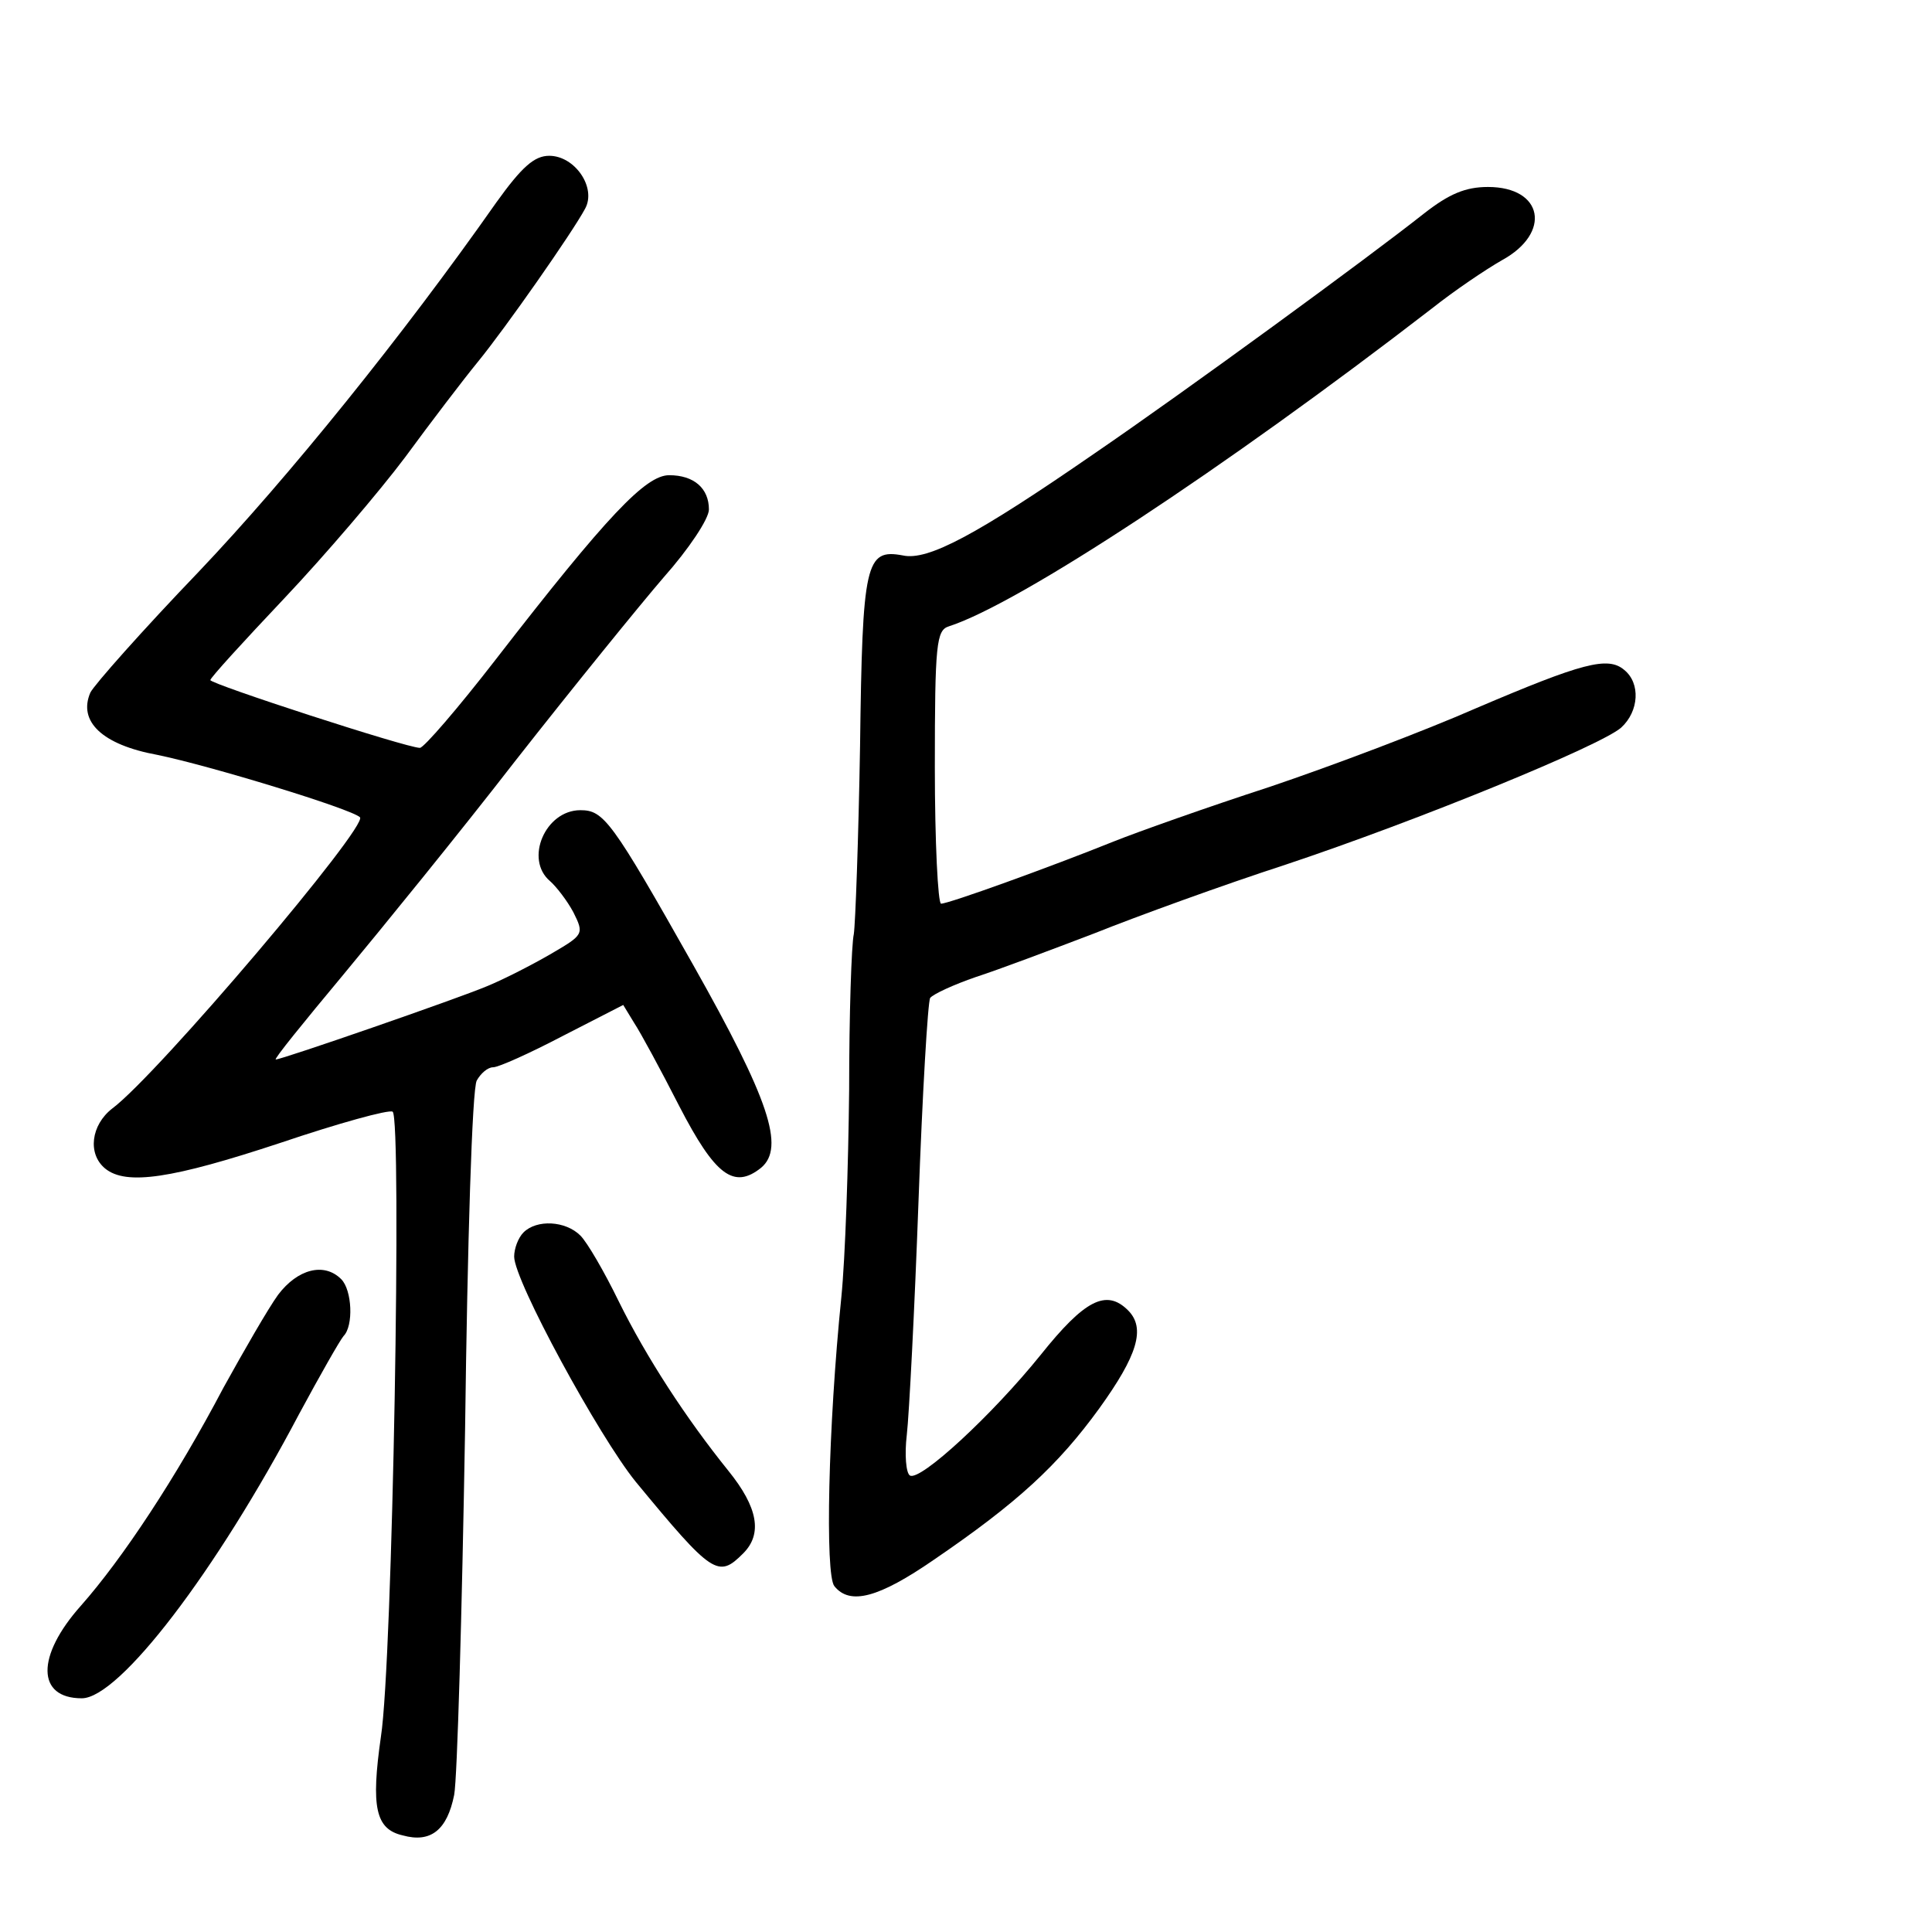 <?xml version="1.0" standalone="no"?>
<!DOCTYPE svg PUBLIC "-//W3C//DTD SVG 20010904//EN"
 "http://www.w3.org/TR/2001/REC-SVG-20010904/DTD/svg10.dtd">
<svg version="1.0" xmlns="http://www.w3.org/2000/svg"
 width="248pt" height="248pt" viewBox="0 0 248 248"
 preserveAspectRatio="xMidYMid meet">
<g transform="translate(0,248) scale(0.1,-0.1)"
fill="#000000" stroke="none">
<path d="M637 2220 c-120 -171 -267 -353 -382 -474 -72 -75 -134 -145 -139
-155 -16 -37 15 -67 86 -80 68 -14 248 -69 260 -80 12 -10 -260 -331 -318
-374 -27 -21 -32 -58 -9 -77 27 -22 86 -13 225 33 74 25 139 43 144 40 12 -8
0 -706 -15 -802 -13 -91 -7 -119 28 -127 36 -10 57 7 66 52 4 21 10 233 14
469 3 237 9 438 15 448 5 9 14 17 21 17 7 0 47 18 89 40 l78 40 14 -23 c8 -12
34 -60 58 -107 46 -89 70 -107 105 -79 31 26 10 88 -87 260 -105 186 -115 199
-145 199 -45 0 -72 -63 -39 -91 8 -7 22 -25 30 -40 14 -28 13 -29 -28 -53 -24
-14 -61 -33 -83 -42 -38 -16 -263 -94 -271 -94 -3 0 36 48 86 108 49 59 150
183 222 276 73 93 159 199 190 235 32 36 58 75 58 87 0 27 -19 44 -51 44 -30
0 -79 -51 -223 -237 -48 -62 -92 -113 -97 -113 -17 0 -269 82 -269 87 0 3 43
50 95 105 52 55 122 137 155 181 33 45 75 100 93 122 36 44 122 167 138 197
15 27 -13 68 -46 68 -19 0 -35 -14 -68 -60z"/>
<path d="M1828 2206 c-72 -57 -306 -228 -423 -308 -152 -105 -214 -138 -246
-131 -48 9 -52 -9 -55 -245 -2 -119 -6 -228 -8 -241 -3 -13 -6 -103 -6 -200
-1 -97 -5 -216 -10 -266 -17 -167 -21 -356 -9 -371 20 -25 57 -15 128 34 107
73 159 121 212 194 49 68 60 103 37 126 -28 28 -56 13 -112 -57 -62 -77 -155
-163 -168 -155 -5 3 -7 27 -4 52 3 26 10 161 15 299 5 139 12 257 15 262 4 5
30 17 59 27 28 9 97 35 152 56 55 22 165 62 245 88 171 57 405 153 431 176 23
21 25 57 4 74 -21 18 -54 9 -190 -49 -66 -29 -185 -74 -265 -101 -80 -26 -170
-58 -200 -70 -82 -33 -212 -80 -222 -80 -4 0 -8 79 -8 175 0 159 2 176 18 181
90 29 353 202 620 408 29 23 69 50 90 62 64 35 53 94 -18 94 -29 0 -50 -9 -82
-34z"/>
<path d="M672 898 c-7 -7 -12 -21 -12 -31 0 -31 109 -231 156 -289 99 -120
106 -124 138 -92 25 25 19 59 -19 106 -54 67 -105 145 -141 218 -18 37 -40 75
-49 84 -19 19 -56 21 -73 4z"/>
<path d="M357 818 c-13 -18 -44 -72 -70 -119 -61 -116 -130 -220 -183 -280
-58 -65 -57 -119 1 -119 48 0 172 162 279 365 27 50 52 94 57 100 13 13 11 59
-3 73 -22 22 -56 13 -81 -20z"/>
</g>
</svg>

